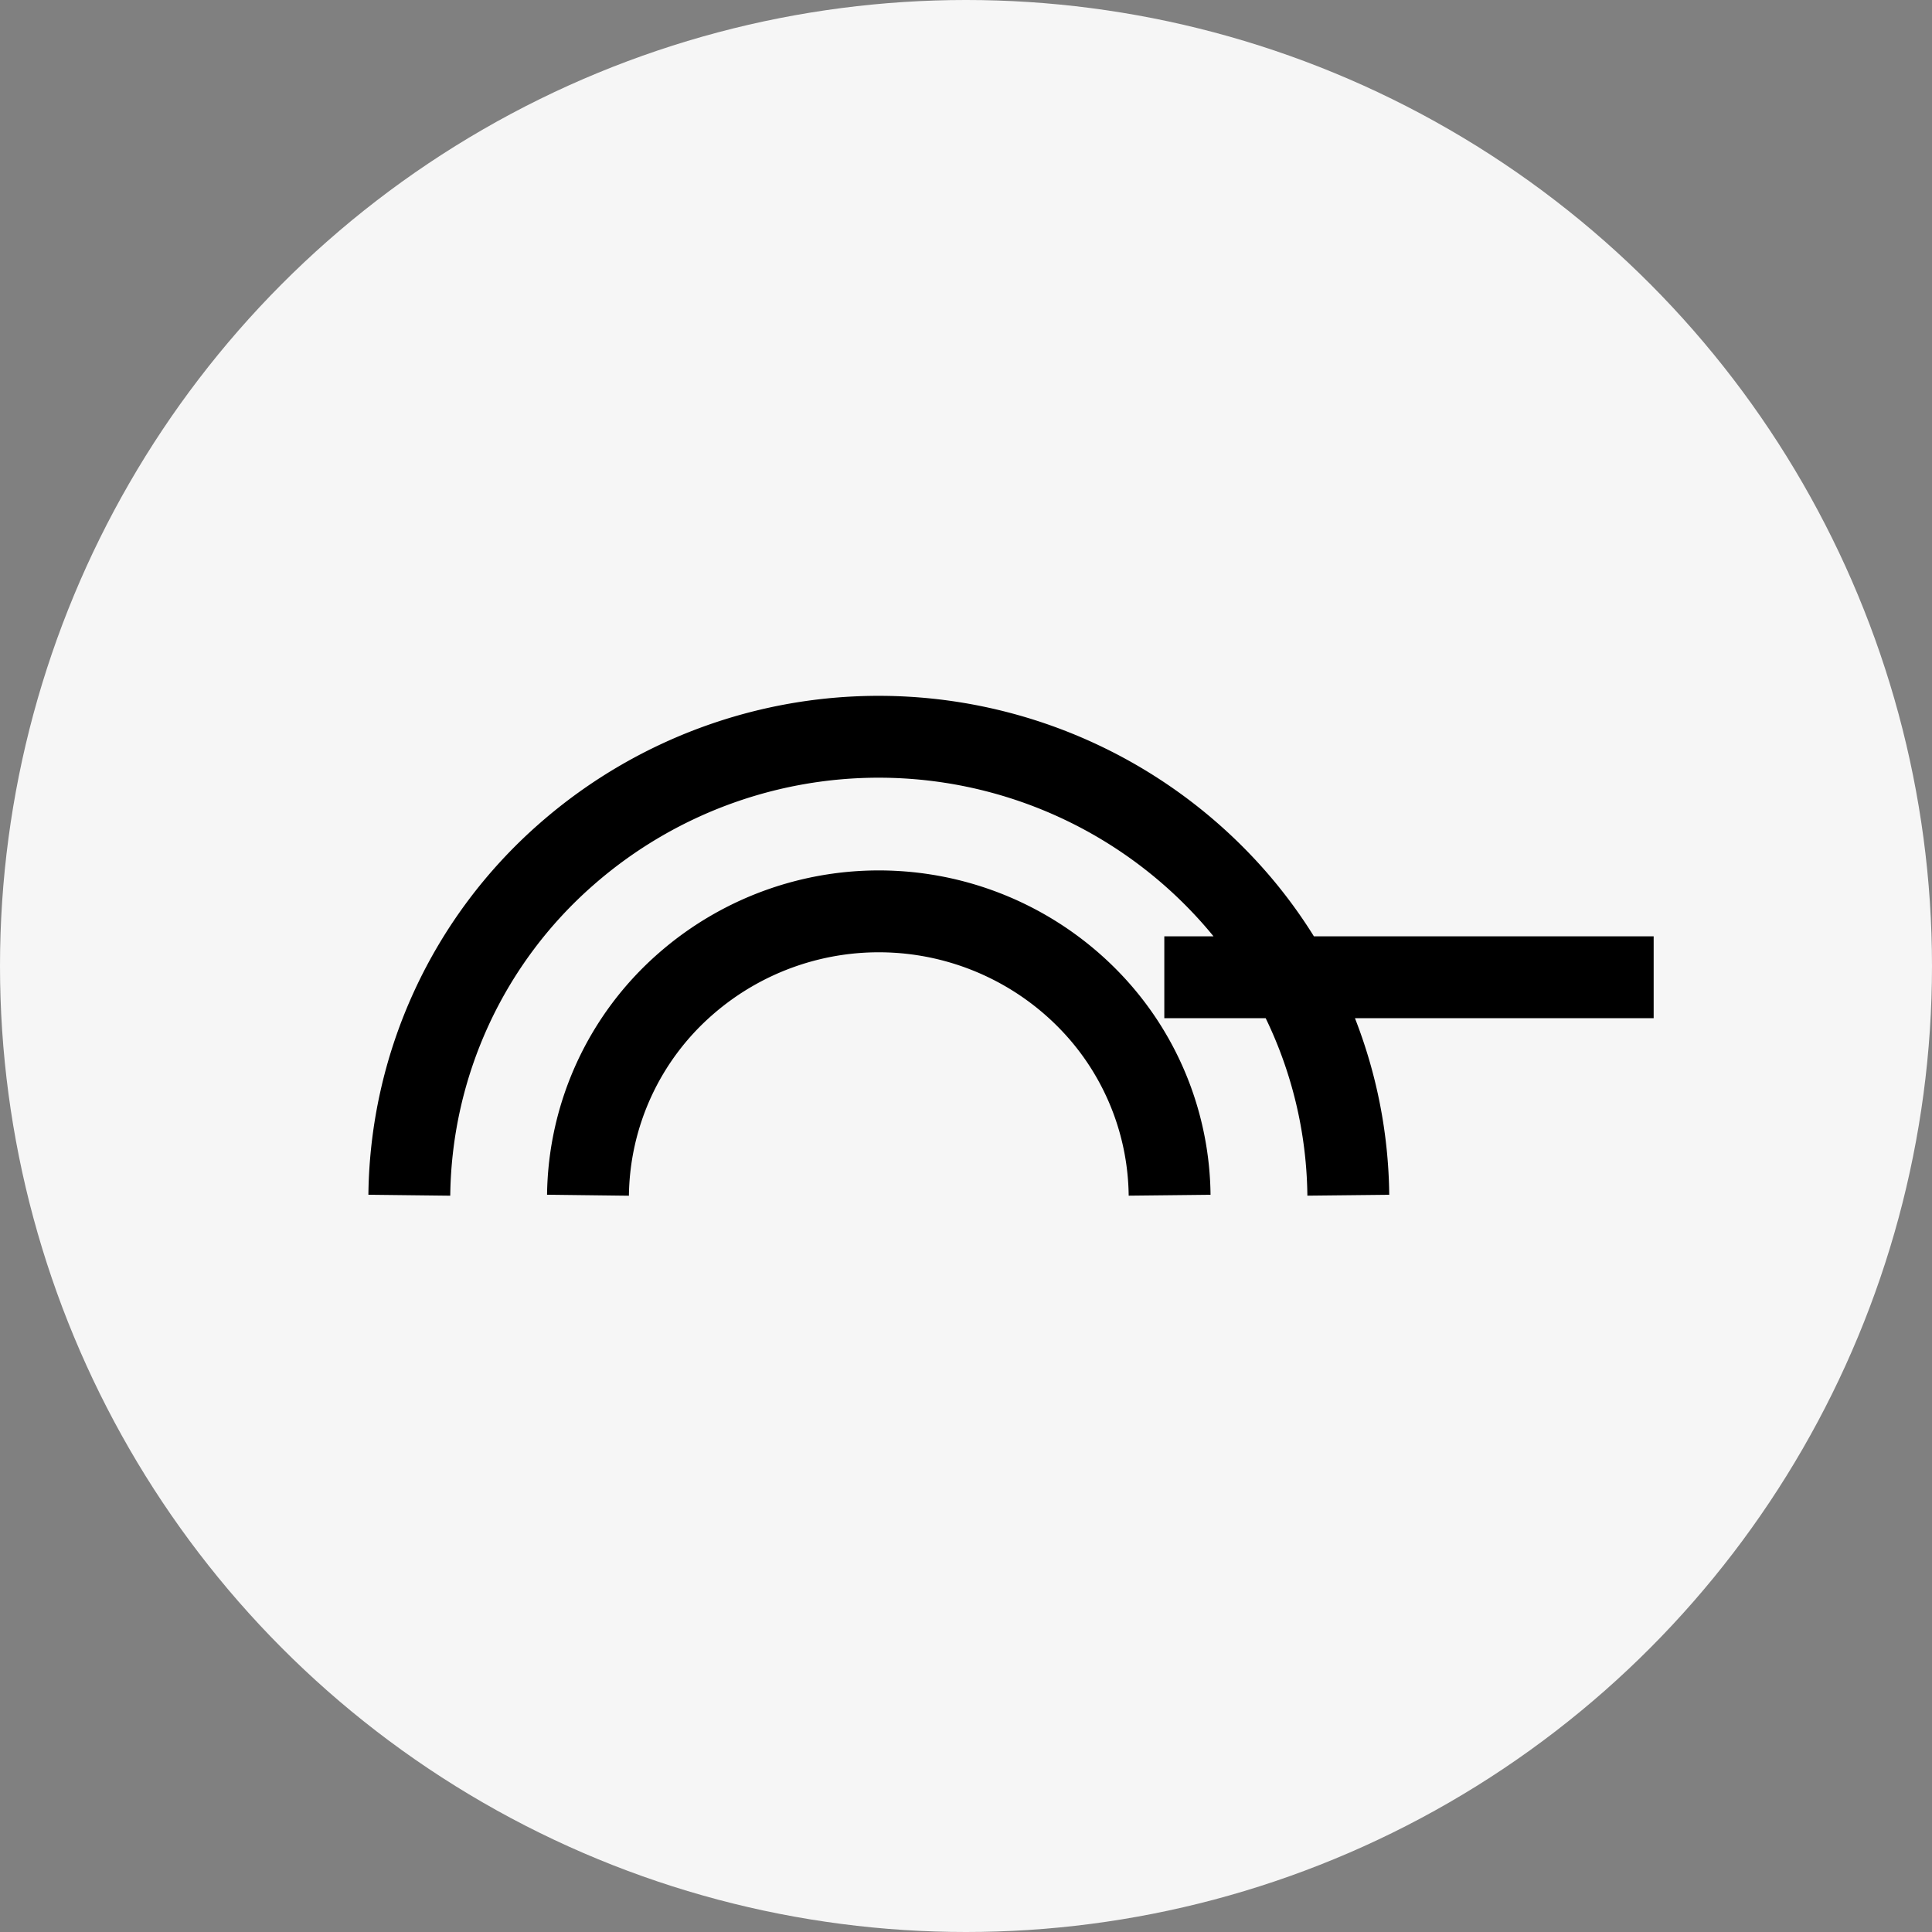 <svg xmlns="http://www.w3.org/2000/svg" width="59" height="59" viewBox="0 0 59 59">
  <rect x="0" y="0" width="59" height="59" fill="#808080" stroke="none"/>
  <g id="그룹_2" data-name="그룹 2" transform="translate(-1517 -2258)">
    <g id="main_icon01" transform="translate(1516.5 2257.5)">
      <circle id="타원_1" data-name="타원 1" cx="29.5" cy="29.5" r="29.5" transform="translate(0.5 0.5)" fill="#f6f6f6"/>
    </g>
    <path id="Vector_2_" data-name="Vector (2)" d="M30.675,16a14,14,0,0,0-3.64-9.268A14.464,14.464,0,0,0,6.792,5.594,14.045,14.045,0,0,0,2,16m23.218,0a8.676,8.676,0,0,0-2.254-5.74,8.96,8.96,0,0,0-12.54-.7A8.7,8.7,0,0,0,7.456,16m17.6-6.656H40" transform="translate(1527.5 2278.5)" fill="none" stroke="#000" stroke-miterlimit="10" stroke-width="2.5"/>
  </g>
</svg>
